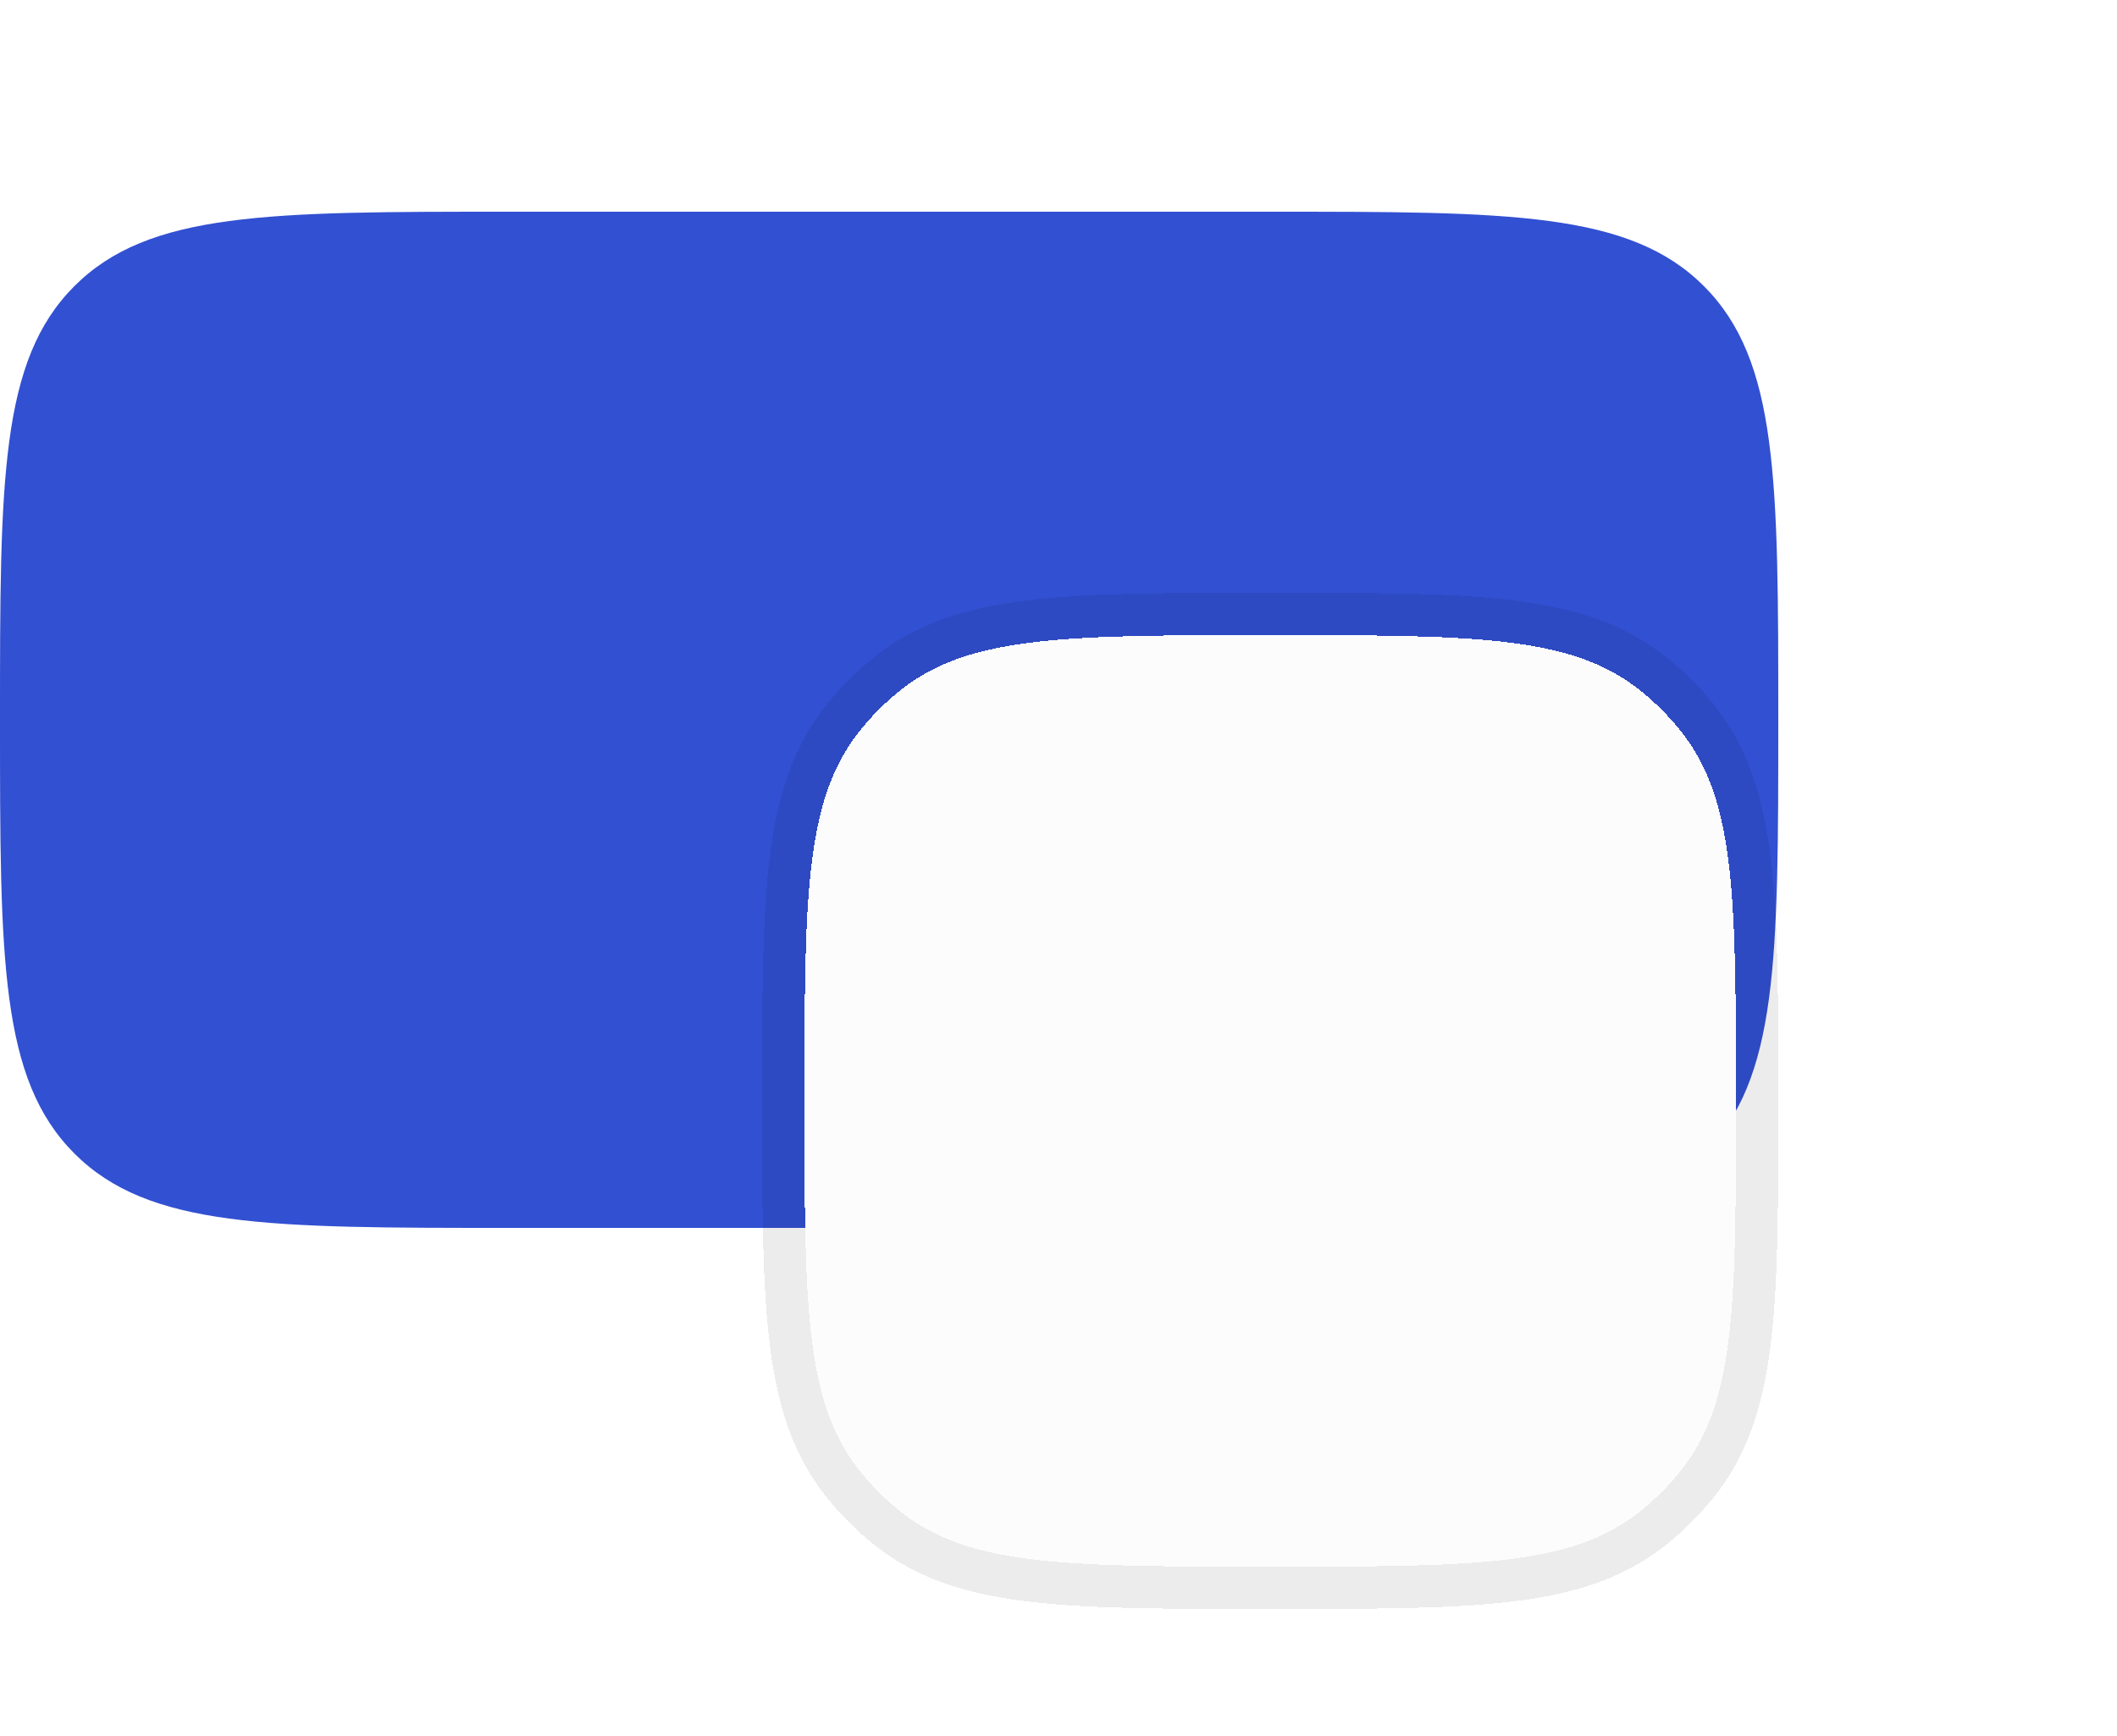 <svg width="50" height="41" viewBox="0 0 50 41" fill="none" xmlns="http://www.w3.org/2000/svg">
<path d="M0 17C0 11.343 0 8.515 1.757 6.757C3.515 5 6.343 5 12 5H30C35.657 5 38.485 5 40.243 6.757C42 8.515 42 11.343 42 17C42 22.657 42 25.485 40.243 27.243C38.485 29 35.657 29 30 29H12C6.343 29 3.515 29 1.757 27.243C0 25.485 0 22.657 0 17Z" fill="#3250D2"/>
<g filter="url(#filter0_ddd_807_6637)">
<path d="M19 17C19 12.309 19 9.963 20.24 8.347C20.559 7.931 20.931 7.559 21.347 7.24C22.963 6 25.309 6 30 6C34.691 6 37.037 6 38.653 7.24C39.069 7.559 39.441 7.931 39.76 8.347C41 9.963 41 12.309 41 17C41 21.691 41 24.037 39.76 25.653C39.441 26.069 39.069 26.441 38.653 26.76C37.037 28 34.691 28 30 28C25.309 28 22.963 28 21.347 26.76C20.931 26.441 20.559 26.069 20.24 25.653C19 24.037 19 21.691 19 17Z" fill="#FCFCFD" shape-rendering="crispEdges"/>
<path d="M19.843 8.043C19.145 8.953 18.818 10.045 18.658 11.464C18.5 12.867 18.5 14.649 18.5 16.968V17V17.032C18.5 19.351 18.5 21.133 18.658 22.535C18.818 23.955 19.145 25.047 19.843 25.957C20.189 26.408 20.592 26.811 21.043 27.157C21.953 27.855 23.045 28.182 24.465 28.342C25.867 28.5 27.649 28.5 29.968 28.5H30H30.032C32.351 28.5 34.133 28.5 35.535 28.342C36.955 28.182 38.047 27.855 38.957 27.157C39.408 26.811 39.811 26.408 40.157 25.957C40.855 25.047 41.182 23.955 41.342 22.535C41.5 21.133 41.5 19.351 41.5 17.032V17V16.968C41.5 14.649 41.5 12.867 41.342 11.464C41.182 10.045 40.855 8.953 40.157 8.043C39.811 7.592 39.408 7.189 38.957 6.843C38.047 6.145 36.955 5.818 35.535 5.658C34.133 5.5 32.351 5.5 30.032 5.5H30H29.968C27.649 5.5 25.867 5.5 24.465 5.658C23.045 5.818 21.953 6.145 21.043 6.843C20.592 7.189 20.189 7.592 19.843 8.043Z" stroke="black" stroke-opacity="0.078" shape-rendering="crispEdges"/>
</g>
<defs>
<filter id="filter0_ddd_807_6637" x="10" y="0" width="40" height="41" filterUnits="userSpaceOnUse" color-interpolation-filters="sRGB">
<feFlood flood-opacity="0" result="BackgroundImageFix"/>
<feColorMatrix in="SourceAlpha" type="matrix" values="0 0 0 0 0 0 0 0 0 0 0 0 0 0 0 0 0 0 127 0" result="hardAlpha"/>
<feMorphology radius="2" operator="erode" in="SourceAlpha" result="effect1_dropShadow_807_6637"/>
<feOffset dy="2"/>
<feGaussianBlur stdDeviation="1.5"/>
<feComposite in2="hardAlpha" operator="out"/>
<feColorMatrix type="matrix" values="0 0 0 0 0 0 0 0 0 0 0 0 0 0 0.24 0 0 0 0.051 0"/>
<feBlend mode="normal" in2="BackgroundImageFix" result="effect1_dropShadow_807_6637"/>
<feColorMatrix in="SourceAlpha" type="matrix" values="0 0 0 0 0 0 0 0 0 0 0 0 0 0 0 0 0 0 127 0" result="hardAlpha"/>
<feMorphology radius="4" operator="erode" in="SourceAlpha" result="effect2_dropShadow_807_6637"/>
<feOffset dy="3"/>
<feGaussianBlur stdDeviation="6"/>
<feComposite in2="hardAlpha" operator="out"/>
<feColorMatrix type="matrix" values="0 0 0 0 0 0 0 0 0 0 0 0 0 0 0 0 0 0 0.055 0"/>
<feBlend mode="normal" in2="effect1_dropShadow_807_6637" result="effect2_dropShadow_807_6637"/>
<feColorMatrix in="SourceAlpha" type="matrix" values="0 0 0 0 0 0 0 0 0 0 0 0 0 0 0 0 0 0 127 0" result="hardAlpha"/>
<feMorphology radius="8" operator="erode" in="SourceAlpha" result="effect3_dropShadow_807_6637"/>
<feOffset dy="4"/>
<feGaussianBlur stdDeviation="8"/>
<feComposite in2="hardAlpha" operator="out"/>
<feColorMatrix type="matrix" values="0 0 0 0 0 0 0 0 0 0 0 0 0 0 0 0 0 0 0.078 0"/>
<feBlend mode="normal" in2="effect2_dropShadow_807_6637" result="effect3_dropShadow_807_6637"/>
<feBlend mode="normal" in="SourceGraphic" in2="effect3_dropShadow_807_6637" result="shape"/>
</filter>
</defs>
</svg>
